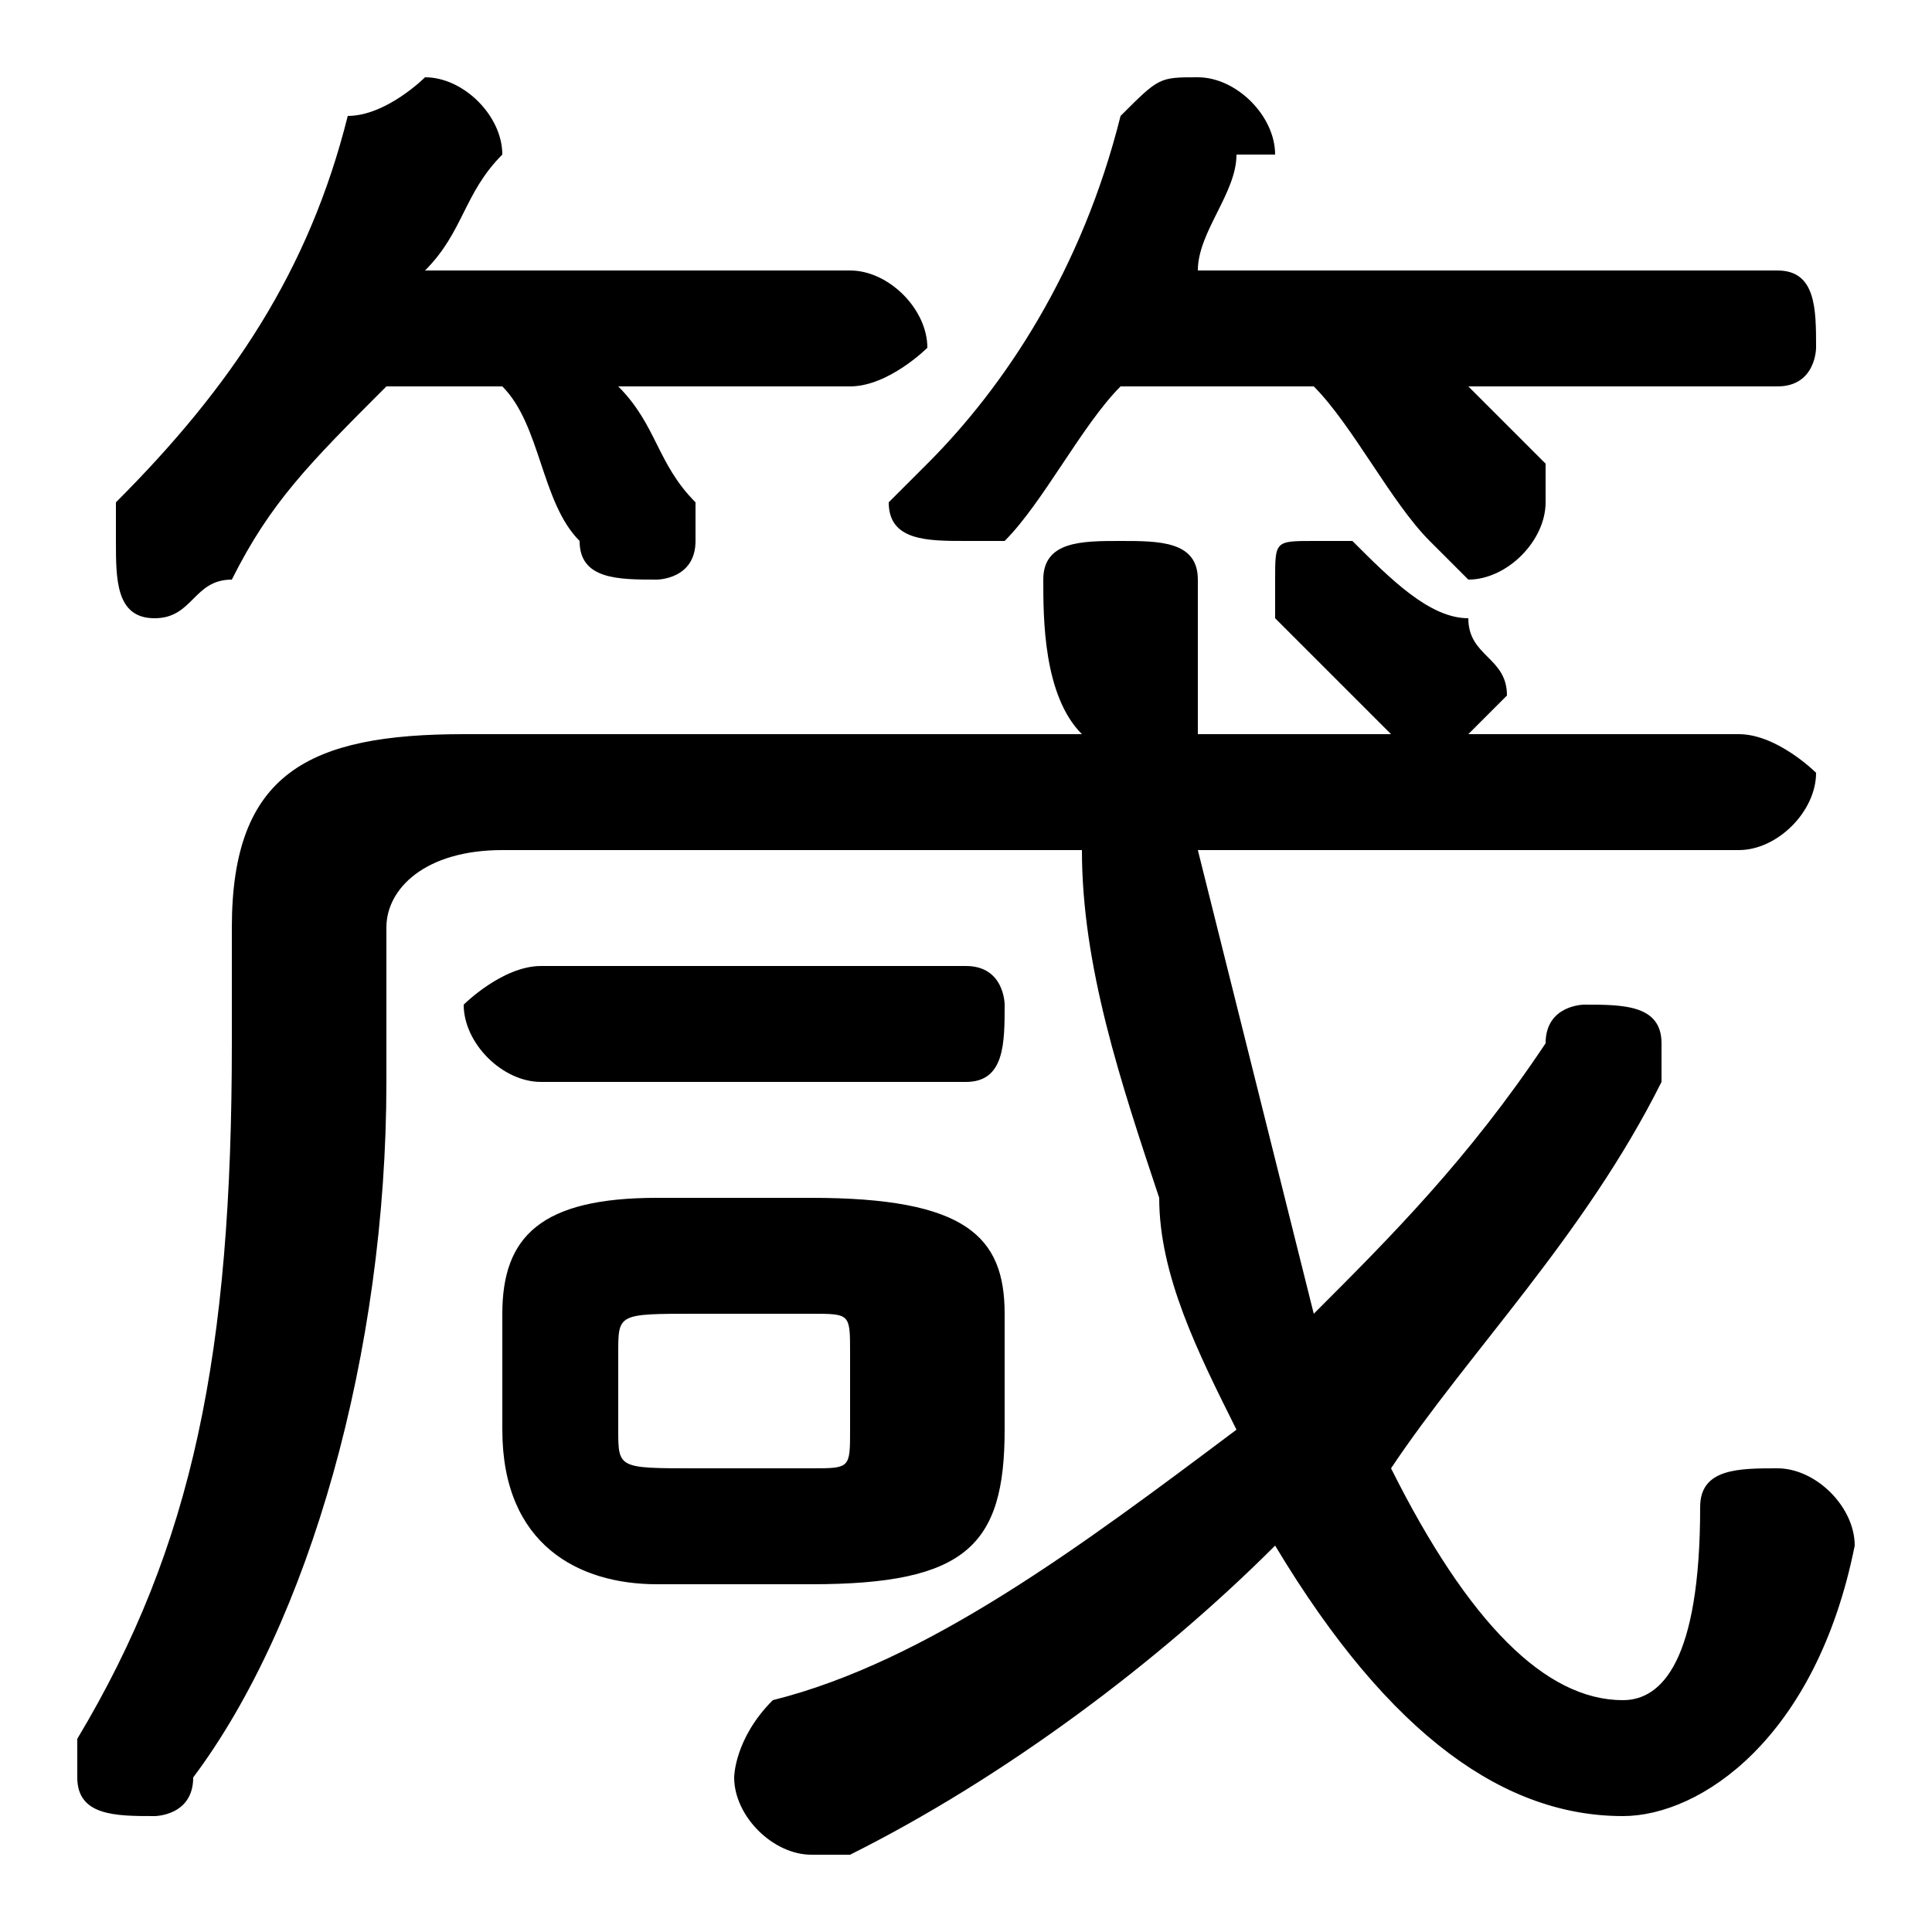 <svg xmlns="http://www.w3.org/2000/svg" viewBox="0 -44.0 50.0 50.0">
    <rect x="0" y="-44.0" width="50.0" height="50.0" fill="#808080" stroke="none"/>
    <g transform="scale(1, -1)">
        <!-- ボディの枠 -->
        <rect x="0" y="-6.0" width="50.0" height="50.0"
            stroke="white" fill="white"/>
        <!-- グリフ座標系の原点 -->
        <circle cx="0" cy="0" r="5" fill="white"/>
        <!-- グリフのアウトライン -->
        <g style="fill:black;stroke:#000000;stroke-width:0;stroke-linecap:round;stroke-linejoin:round;">
        <path d="M 45.0 22.0 C 46.0 22.0 47.0 23.0 47.0 24.0 C 47.0 24.0 46.0 25.0 45.0 25.0 L 38.0 25.0 C 38.0 25.0 39.0 26.0 39.0 26.0 C 39.0 27.0 38.0 27.0 38.0 28.0 C 37.0 28.0 36.0 29.0 35.0 30.0 C 35.0 30.0 34.0 30.0 34.0 30.0 C 33.0 30.0 33.0 30.0 33.0 29.0 C 33.0 28.0 33.0 28.0 33.0 28.0 C 34.0 27.0 35.0 26.0 36.0 25.0 C 36.0 25.0 36.0 25.0 36.0 25.0 L 31.0 25.0 C 31.0 26.0 31.0 28.0 31.0 29.0 C 31.0 30.0 30.0 30.0 29.0 30.0 C 28.0 30.0 27.0 30.0 27.0 29.0 C 27.0 28.0 27.0 26.0 28.0 25.0 L 12.0 25.0 C 8.0 25.0 6.0 24.0 6.0 20.0 L 6.0 17.0 C 6.0 9.0 5.0 4.0 2.0 -1.0 C 2.0 -1.0 2.0 -1.0 2.0 -2.0 C 2.0 -3.0 3.0 -3.0 4.0 -3.0 C 4.0 -3.0 5.0 -3.0 5.0 -2.0 C 8.0 2.0 10.0 9.0 10.0 16.0 L 10.0 20.0 C 10.0 21.0 11.0 22.0 13.0 22.0 L 28.0 22.0 C 28.0 19.0 29.0 16.0 30.0 13.0 C 30.0 11.0 31.0 9.0 32.0 7.0 C 28.0 4.0 24.0 1.0 20.0 -0.0 C 19.0 -1.0 19.0 -2.0 19.0 -2.0 C 19.0 -3.0 20.0 -4.0 21.0 -4.0 C 21.0 -4.0 21.0 -4.0 22.0 -4.0 C 26.0 -2.0 30.0 1.0 33.0 4.0 C 36.0 -1.0 39.0 -3.0 42.0 -3.0 C 44.0 -3.0 47.0 -1.0 48.0 4.0 C 48.0 5.0 47.0 6.0 46.0 6.0 C 45.0 6.0 44.0 6.0 44.0 5.0 C 44.0 1.0 43.0 0.0 42.0 0.0 C 40.0 0.0 38.0 2.0 36.0 6.0 C 38.0 9.0 41.0 12.0 43.0 16.0 C 43.0 16.0 43.0 16.0 43.0 17.0 C 43.0 18.0 42.0 18.0 41.0 18.0 C 41.0 18.0 40.0 18.0 40.0 17.0 C 38.0 14.0 36.0 12.0 34.0 10.0 C 33.0 14.0 32.0 18.0 31.0 22.0 Z M 21.0 3.0 C 25.0 3.0 26.0 4.0 26.0 7.0 L 26.0 10.0 C 26.0 12.0 25.0 13.0 21.0 13.0 L 17.0 13.0 C 14.0 13.0 13.0 12.0 13.0 10.0 L 13.0 7.0 C 13.0 4.0 15.0 3.0 17.0 3.0 Z M 18.0 6.0 C 16.0 6.0 16.0 6.0 16.0 7.0 L 16.0 9.0 C 16.0 10.0 16.0 10.0 18.0 10.0 L 21.0 10.0 C 22.0 10.0 22.0 10.0 22.0 9.0 L 22.0 7.0 C 22.0 6.0 22.0 6.0 21.0 6.0 Z M 13.0 34.0 C 14.0 33.0 14.0 31.0 15.0 30.0 C 15.0 29.0 16.0 29.0 17.0 29.0 C 17.0 29.0 18.0 29.0 18.0 30.0 C 18.0 31.0 18.0 31.0 18.0 31.0 C 17.0 32.0 17.0 33.0 16.0 34.0 L 22.0 34.0 C 23.0 34.0 24.0 35.0 24.0 35.0 C 24.0 36.0 23.0 37.0 22.0 37.0 L 11.0 37.0 C 12.0 38.0 12.0 39.0 13.0 40.0 C 13.0 40.0 13.0 40.0 13.0 40.0 C 13.0 41.0 12.0 42.0 11.0 42.0 C 11.0 42.0 10.0 41.0 9.0 41.0 C 8.0 37.0 6.0 34.0 3.0 31.0 C 3.0 31.0 3.0 30.0 3.0 30.0 C 3.0 29.0 3.0 28.0 4.0 28.0 C 5.0 28.0 5.0 29.0 6.0 29.0 C 7.0 31.0 8.0 32.0 10.0 34.0 Z M 34.0 34.0 C 35.0 33.0 36.0 31.0 37.0 30.0 C 37.0 30.0 38.0 29.0 38.0 29.0 C 39.0 29.0 40.0 30.0 40.0 31.0 C 40.0 31.0 40.0 32.0 40.0 32.0 C 39.0 33.0 39.0 33.0 38.0 34.0 L 46.0 34.0 C 47.0 34.0 47.0 35.0 47.0 35.0 C 47.0 36.0 47.0 37.0 46.0 37.0 L 31.0 37.0 C 31.0 38.0 32.0 39.0 32.0 40.0 C 32.0 40.0 33.0 40.0 33.0 40.0 C 33.0 41.0 32.0 42.0 31.0 42.0 C 30.0 42.0 30.0 42.0 29.0 41.0 C 28.0 37.0 26.0 34.0 24.0 32.0 C 24.0 32.0 23.0 31.0 23.0 31.0 C 23.0 30.0 24.0 30.0 25.0 30.0 C 25.0 30.0 26.0 30.0 26.0 30.0 C 27.0 31.0 28.0 33.0 29.0 34.0 Z M 25.0 16.0 C 26.0 16.0 26.0 17.0 26.0 18.0 C 26.0 18.0 26.0 19.0 25.0 19.0 L 14.0 19.0 C 13.0 19.0 12.0 18.0 12.0 18.0 C 12.0 17.0 13.0 16.0 14.0 16.0 Z"/>
    </g>
    </g>
</svg>
